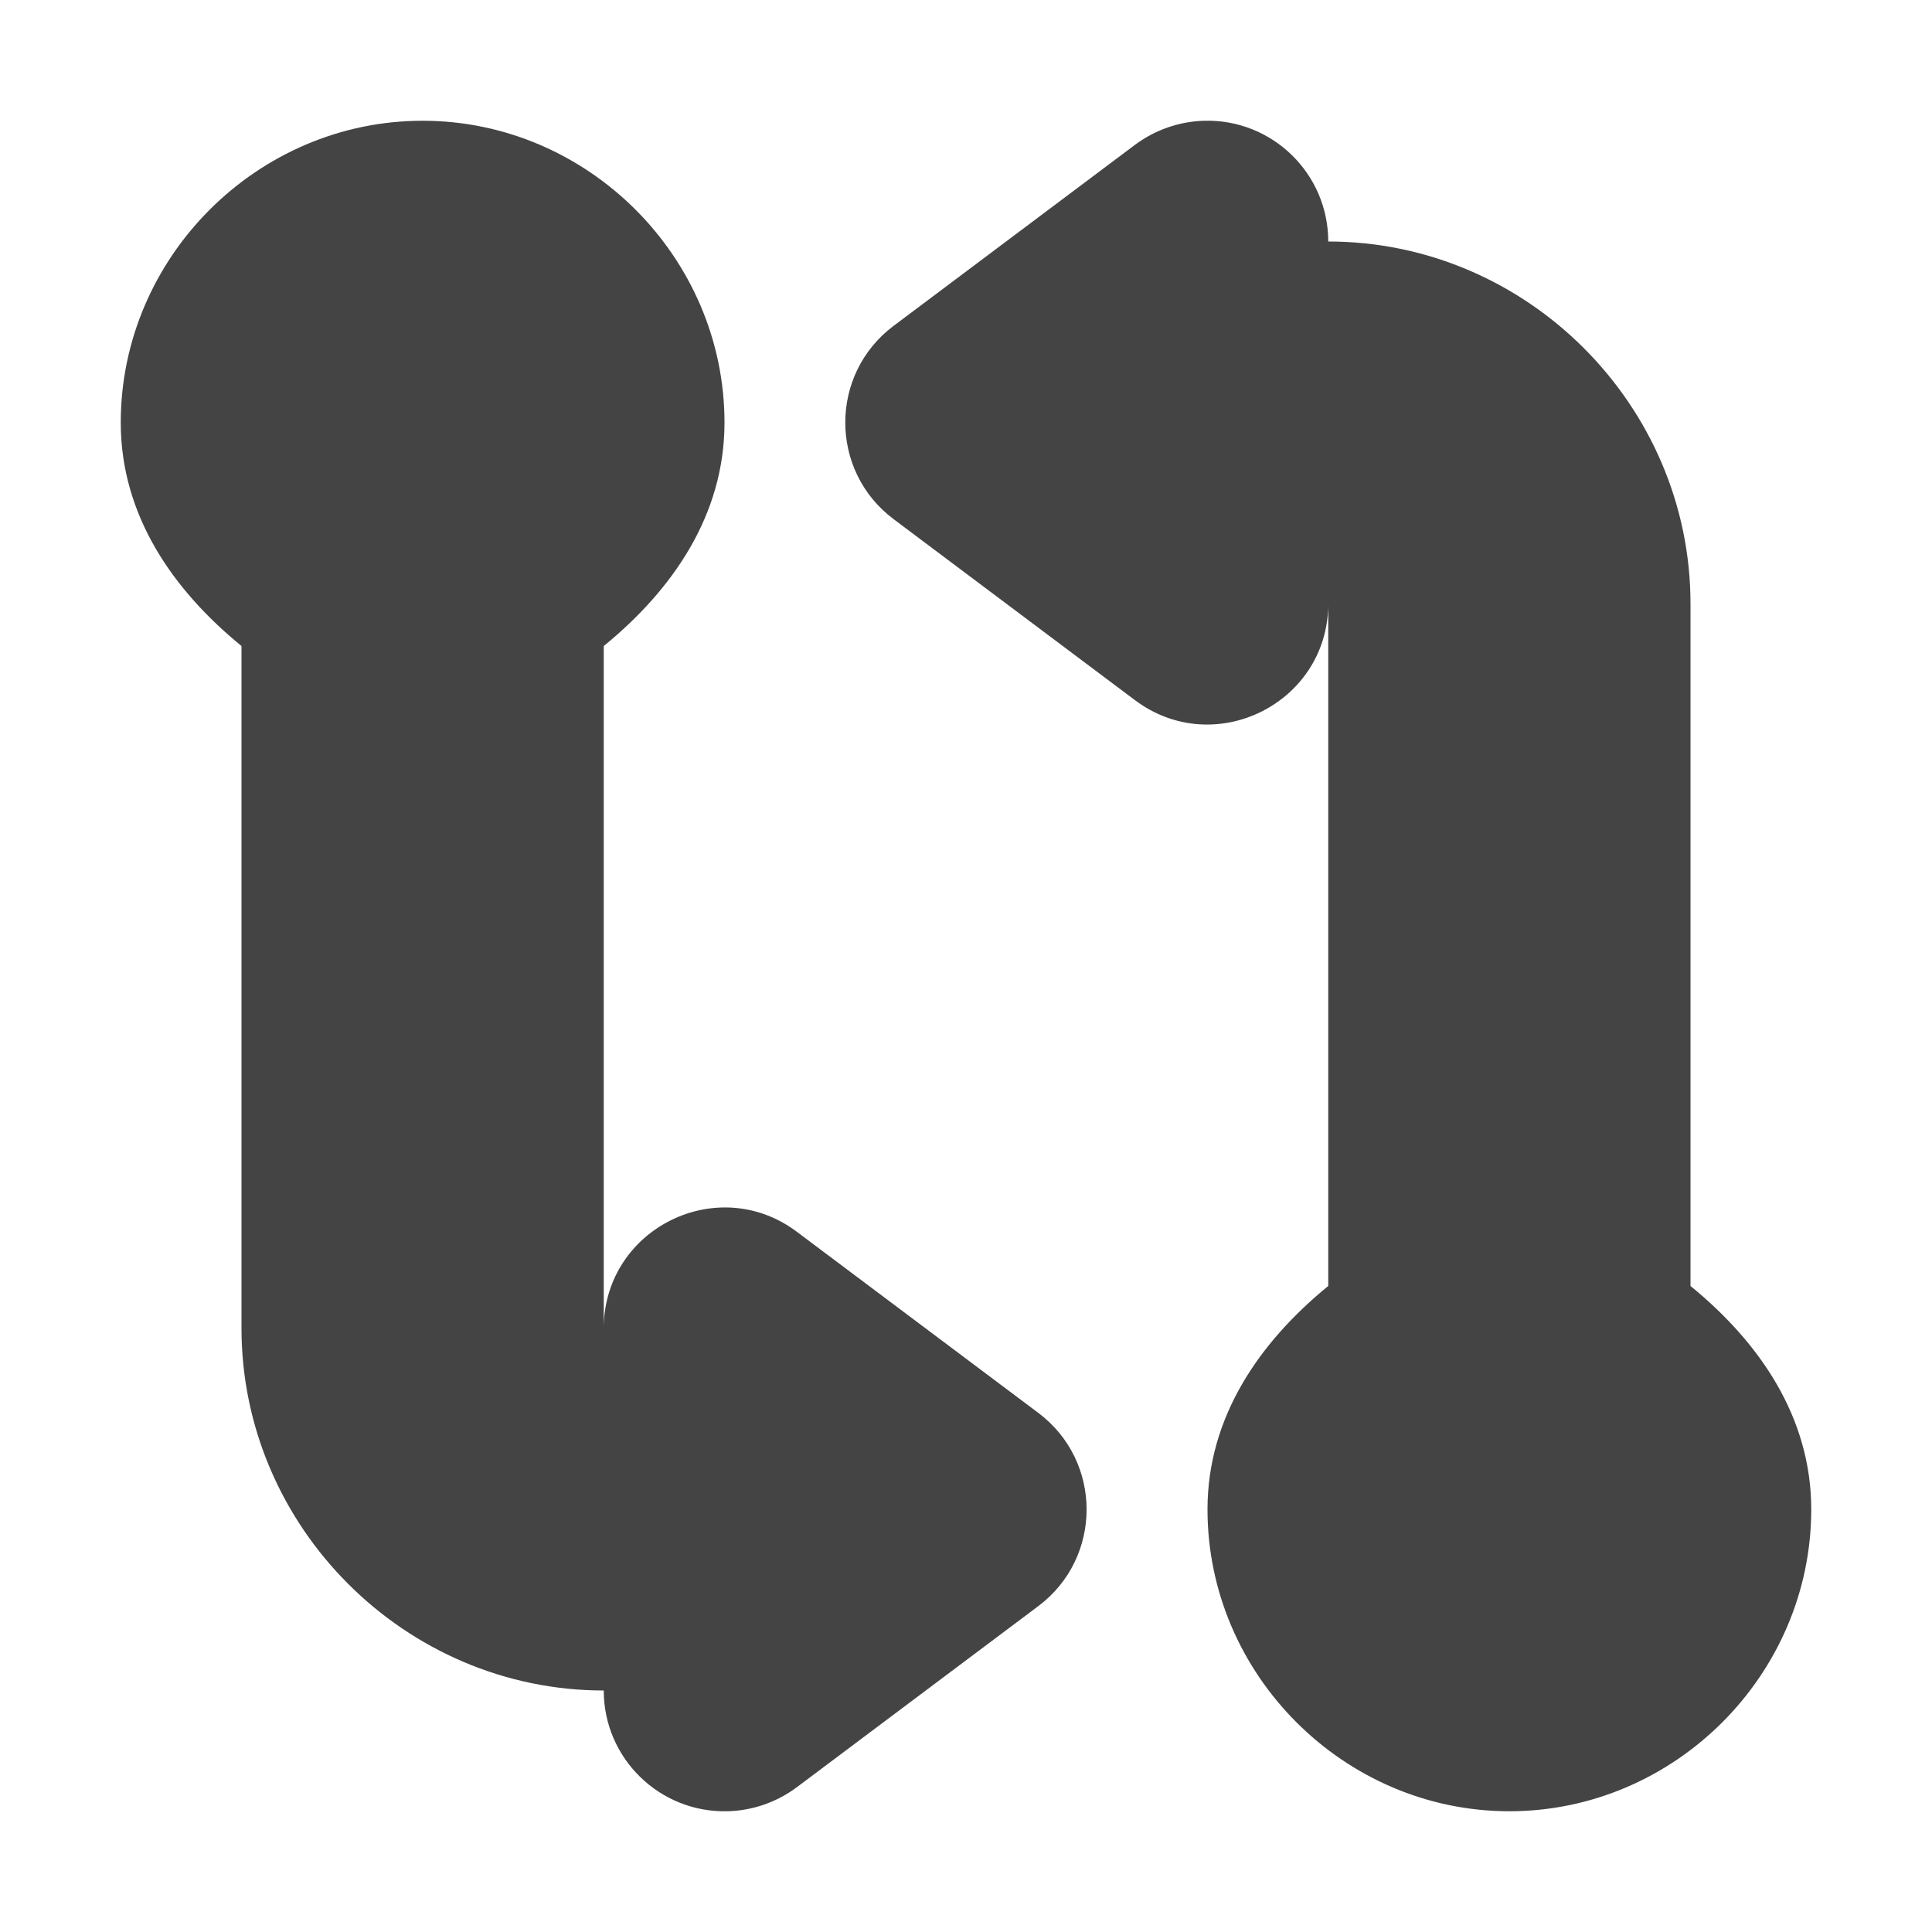 <svg xmlns="http://www.w3.org/2000/svg" width="16" height="16" version="1.1">
 <path style="fill:#444444" d="M 3.5,1 C 2.131,1 1,2.131 1,3.5 L 1,3.502 C 1.001,4.265 1.429,4.884 2,5.35 L 2,9 2,11 c 0,1.645 1.355,3 3,3 -2e-4,0.564 0.466,1.016 1.029,1 0.206,-0.006 0.405,-0.076 0.57,-0.199 l 2,-1.5 c 0.533,-0.4 0.533,-1.2 0,-1.6 l -2,-1.5 C 5.946,9.711 5.013,10.17 5,10.986 L 5,9 5,5.35 C 5.571,4.884 5.999,4.265 6,3.502 L 6,3.5 C 6,2.131 4.869,1 3.5,1 Z M 9.971,1 C 9.765,1.006 9.565,1.076 9.4,1.199 l -2,1.5 c -0.533,0.4 -0.533,1.2 0,1.6 l 2,1.5 C 10.054,6.289 10.988,5.83 11,5.014 L 11,7 l 0,3.65 c -0.571,0.466 -0.999,1.085 -1,1.848 l 0,0.002 c 0,1.369 1.131,2.5 2.5,2.5 1.369,0 2.5,-1.131 2.5,-2.5 l 0,-0.002 C 14.999,11.735 14.571,11.116 14,10.65 L 14,7 14,5 C 14,3.355 12.645,2 11,2 11,1.436 10.534,0.984 9.971,1 Z"/>
</svg>
